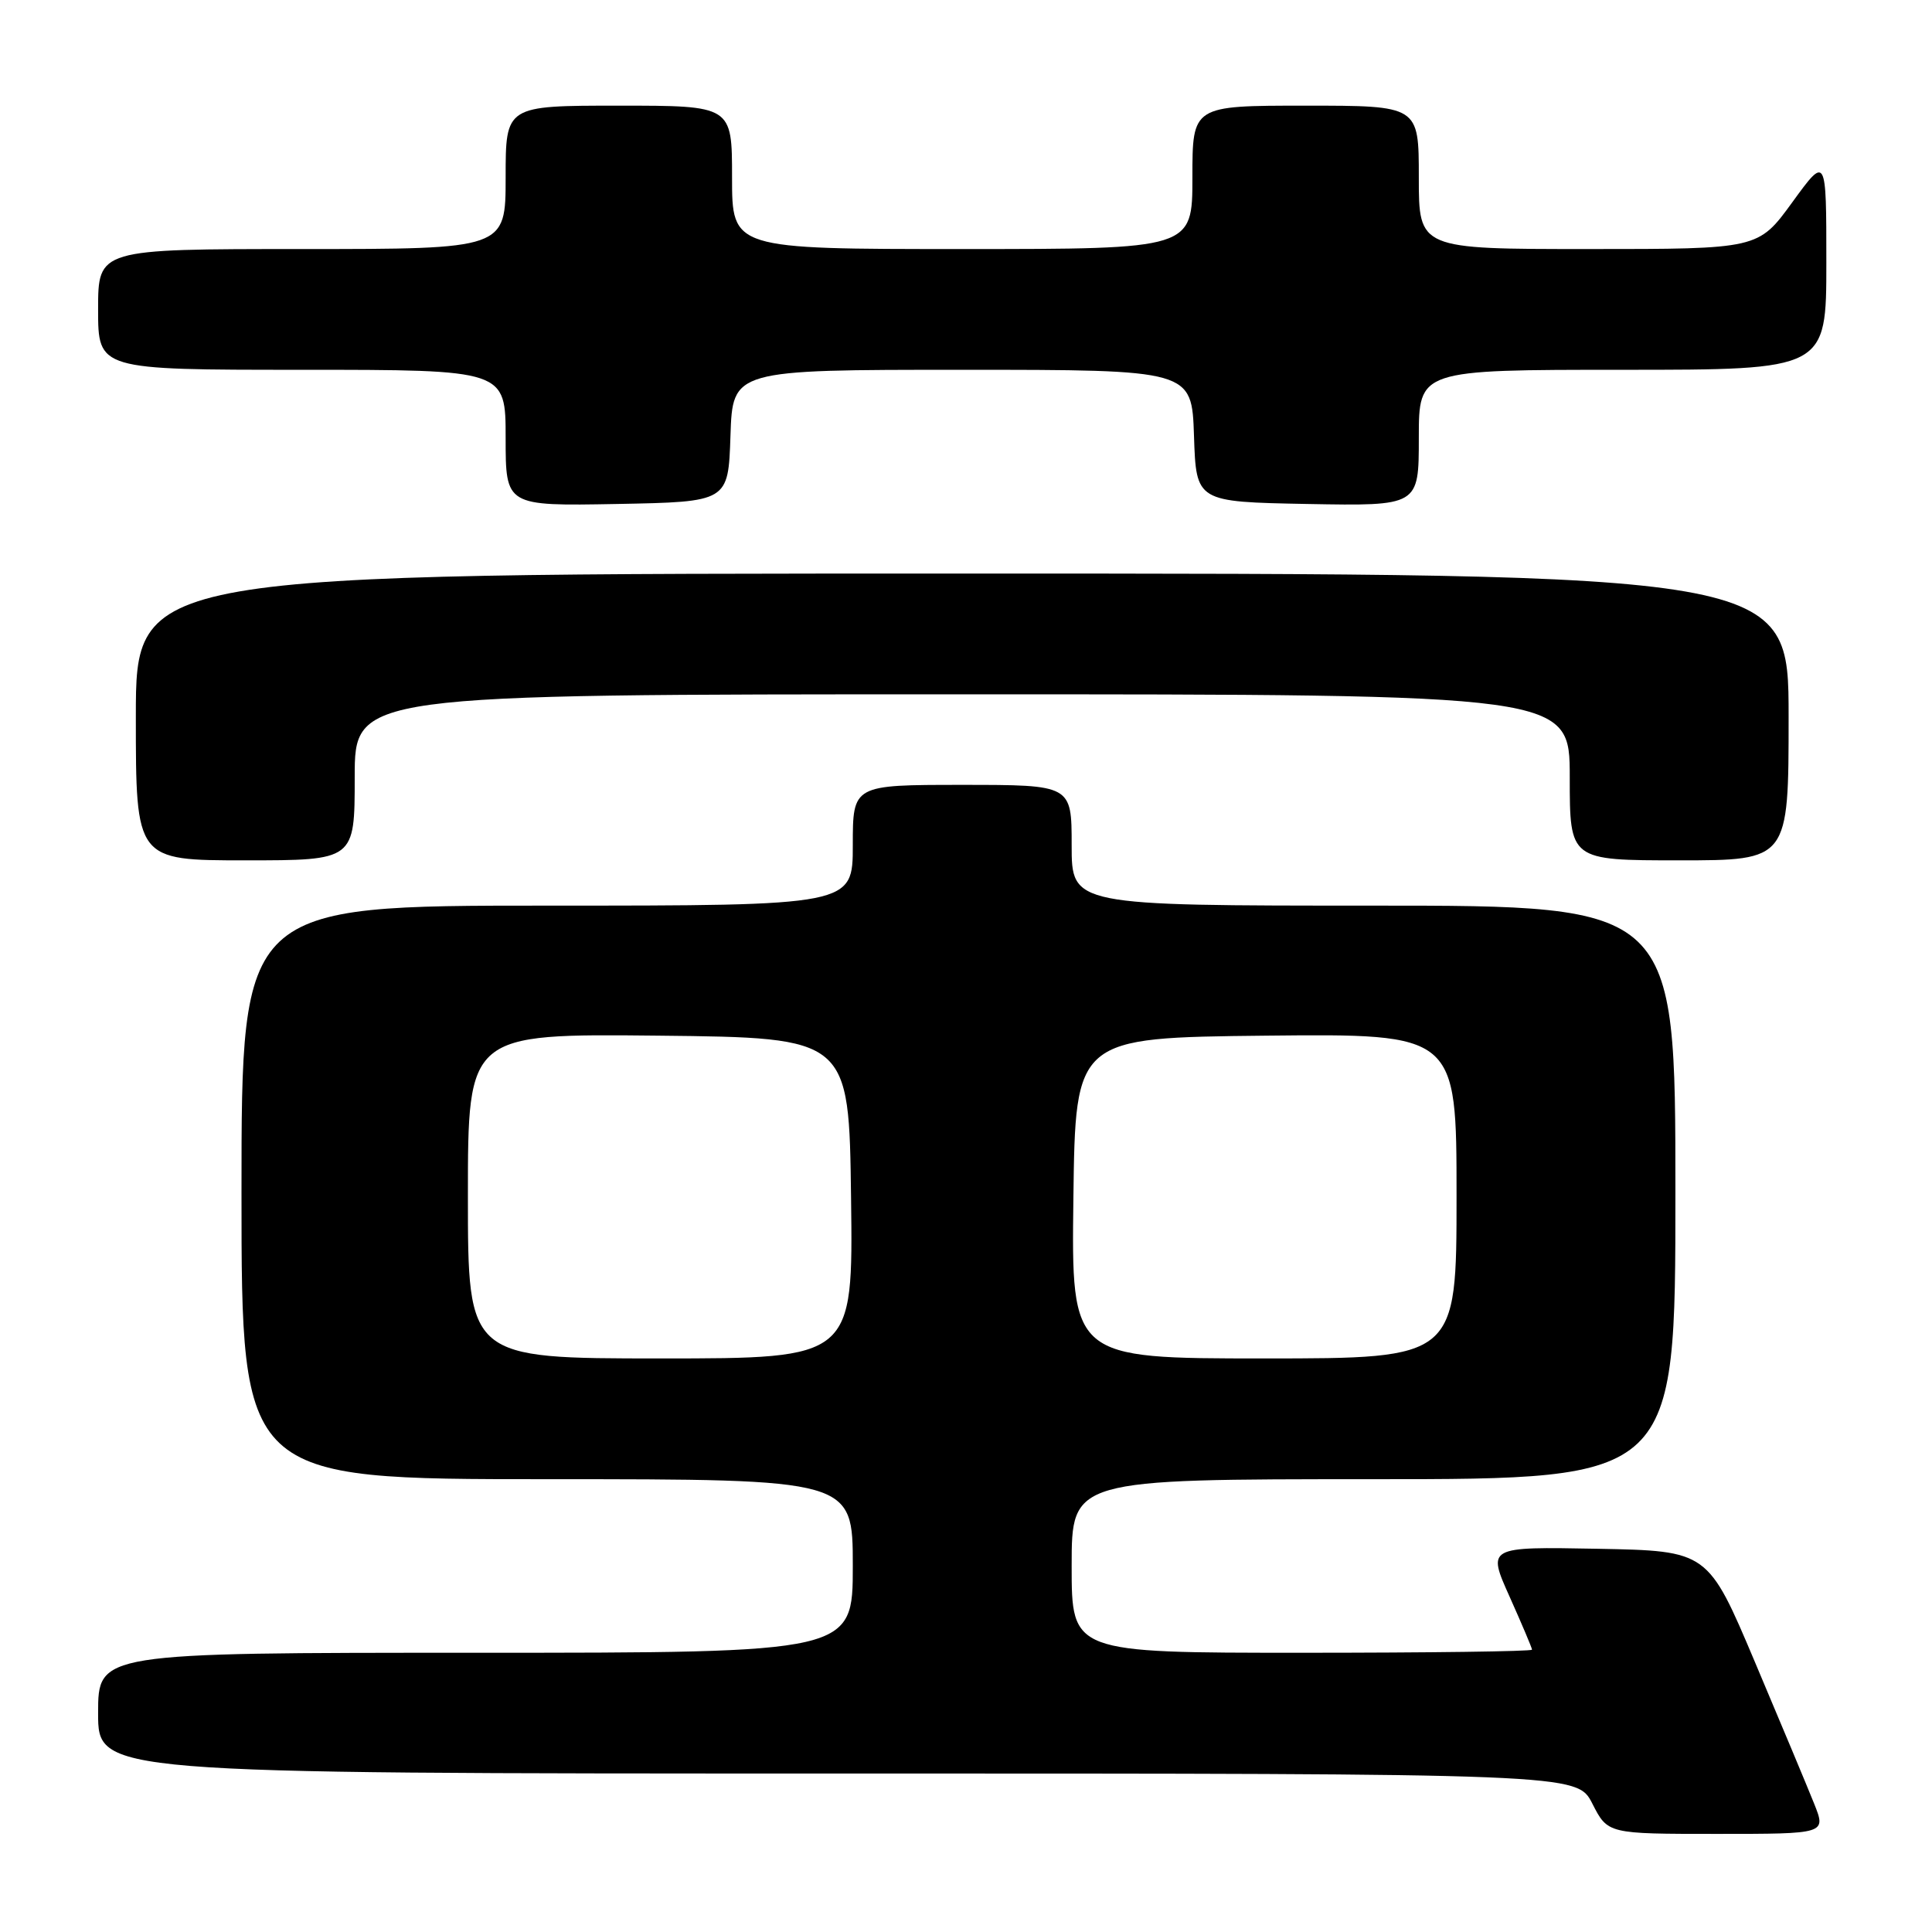 <?xml version="1.0" encoding="UTF-8" standalone="no"?>
<!DOCTYPE svg PUBLIC "-//W3C//DTD SVG 1.1//EN" "http://www.w3.org/Graphics/SVG/1.1/DTD/svg11.dtd" >
<svg xmlns="http://www.w3.org/2000/svg" xmlns:xlink="http://www.w3.org/1999/xlink" version="1.1" viewBox="0 0 256 256">
 <g >
 <path fill="currentColor"
d=" M 240.39 239.01 C 239.51 236.81 235.98 228.37 232.55 220.26 C 226.31 205.50 226.31 205.50 211.68 205.22 C 197.06 204.95 197.06 204.95 200.03 211.57 C 201.66 215.21 203.00 218.37 203.00 218.59 C 203.00 218.82 189.28 219.00 172.50 219.00 C 142.00 219.00 142.00 219.00 142.00 207.50 C 142.00 196.00 142.00 196.00 182.00 196.00 C 222.00 196.00 222.00 196.00 222.00 158.00 C 222.00 120.00 222.00 120.00 182.00 120.00 C 142.00 120.00 142.00 120.00 142.00 112.00 C 142.00 104.00 142.00 104.00 127.50 104.00 C 113.00 104.00 113.00 104.00 113.00 112.00 C 113.00 120.00 113.00 120.00 72.50 120.00 C 32.00 120.00 32.00 120.00 32.00 158.00 C 32.00 196.00 32.00 196.00 72.50 196.00 C 113.00 196.00 113.00 196.00 113.00 207.50 C 113.00 219.00 113.00 219.00 63.00 219.00 C 13.00 219.00 13.00 219.00 13.00 227.00 C 13.00 235.00 13.00 235.00 110.98 235.00 C 208.96 235.00 208.96 235.00 211.00 239.00 C 213.04 243.00 213.04 243.00 227.51 243.00 C 241.98 243.00 241.98 243.00 240.39 239.01 Z  M 47.00 103.00 C 47.00 92.00 47.00 92.00 127.50 92.00 C 208.00 92.00 208.00 92.00 208.00 103.00 C 208.00 114.00 208.00 114.00 222.50 114.00 C 237.00 114.00 237.00 114.00 237.00 95.00 C 237.00 76.00 237.00 76.00 127.50 76.00 C 18.00 76.00 18.00 76.00 18.00 95.00 C 18.00 114.00 18.00 114.00 32.50 114.00 C 47.00 114.00 47.00 114.00 47.00 103.00 Z  M 96.79 57.75 C 97.08 49.00 97.08 49.00 127.50 49.00 C 157.92 49.00 157.92 49.00 158.21 57.75 C 158.50 66.50 158.50 66.50 173.25 66.78 C 188.00 67.05 188.00 67.05 188.00 58.03 C 188.00 49.00 188.00 49.00 215.00 49.00 C 242.00 49.00 242.00 49.00 242.00 34.80 C 242.00 20.60 242.00 20.60 237.49 26.80 C 232.98 33.00 232.98 33.00 210.49 33.00 C 188.00 33.00 188.00 33.00 188.00 23.50 C 188.00 14.00 188.00 14.00 173.00 14.00 C 158.00 14.00 158.00 14.00 158.00 23.50 C 158.00 33.00 158.00 33.00 127.50 33.00 C 97.00 33.00 97.00 33.00 97.00 23.50 C 97.00 14.00 97.00 14.00 82.00 14.00 C 67.00 14.00 67.00 14.00 67.00 23.50 C 67.00 33.00 67.00 33.00 40.00 33.00 C 13.00 33.00 13.00 33.00 13.00 41.00 C 13.00 49.00 13.00 49.00 40.00 49.00 C 67.00 49.00 67.00 49.00 67.00 58.03 C 67.00 67.05 67.00 67.05 81.75 66.78 C 96.50 66.50 96.50 66.50 96.79 57.75 Z  M 62.00 158.48 C 62.00 136.97 62.00 136.97 87.25 137.23 C 112.50 137.50 112.50 137.50 112.77 158.75 C 113.04 180.00 113.04 180.00 87.52 180.00 C 62.00 180.00 62.00 180.00 62.00 158.48 Z  M 142.23 158.75 C 142.50 137.50 142.50 137.50 167.75 137.23 C 193.00 136.97 193.00 136.97 193.00 158.48 C 193.00 180.00 193.00 180.00 167.48 180.00 C 141.96 180.00 141.96 180.00 142.23 158.75 Z "/>
</g>
</svg>